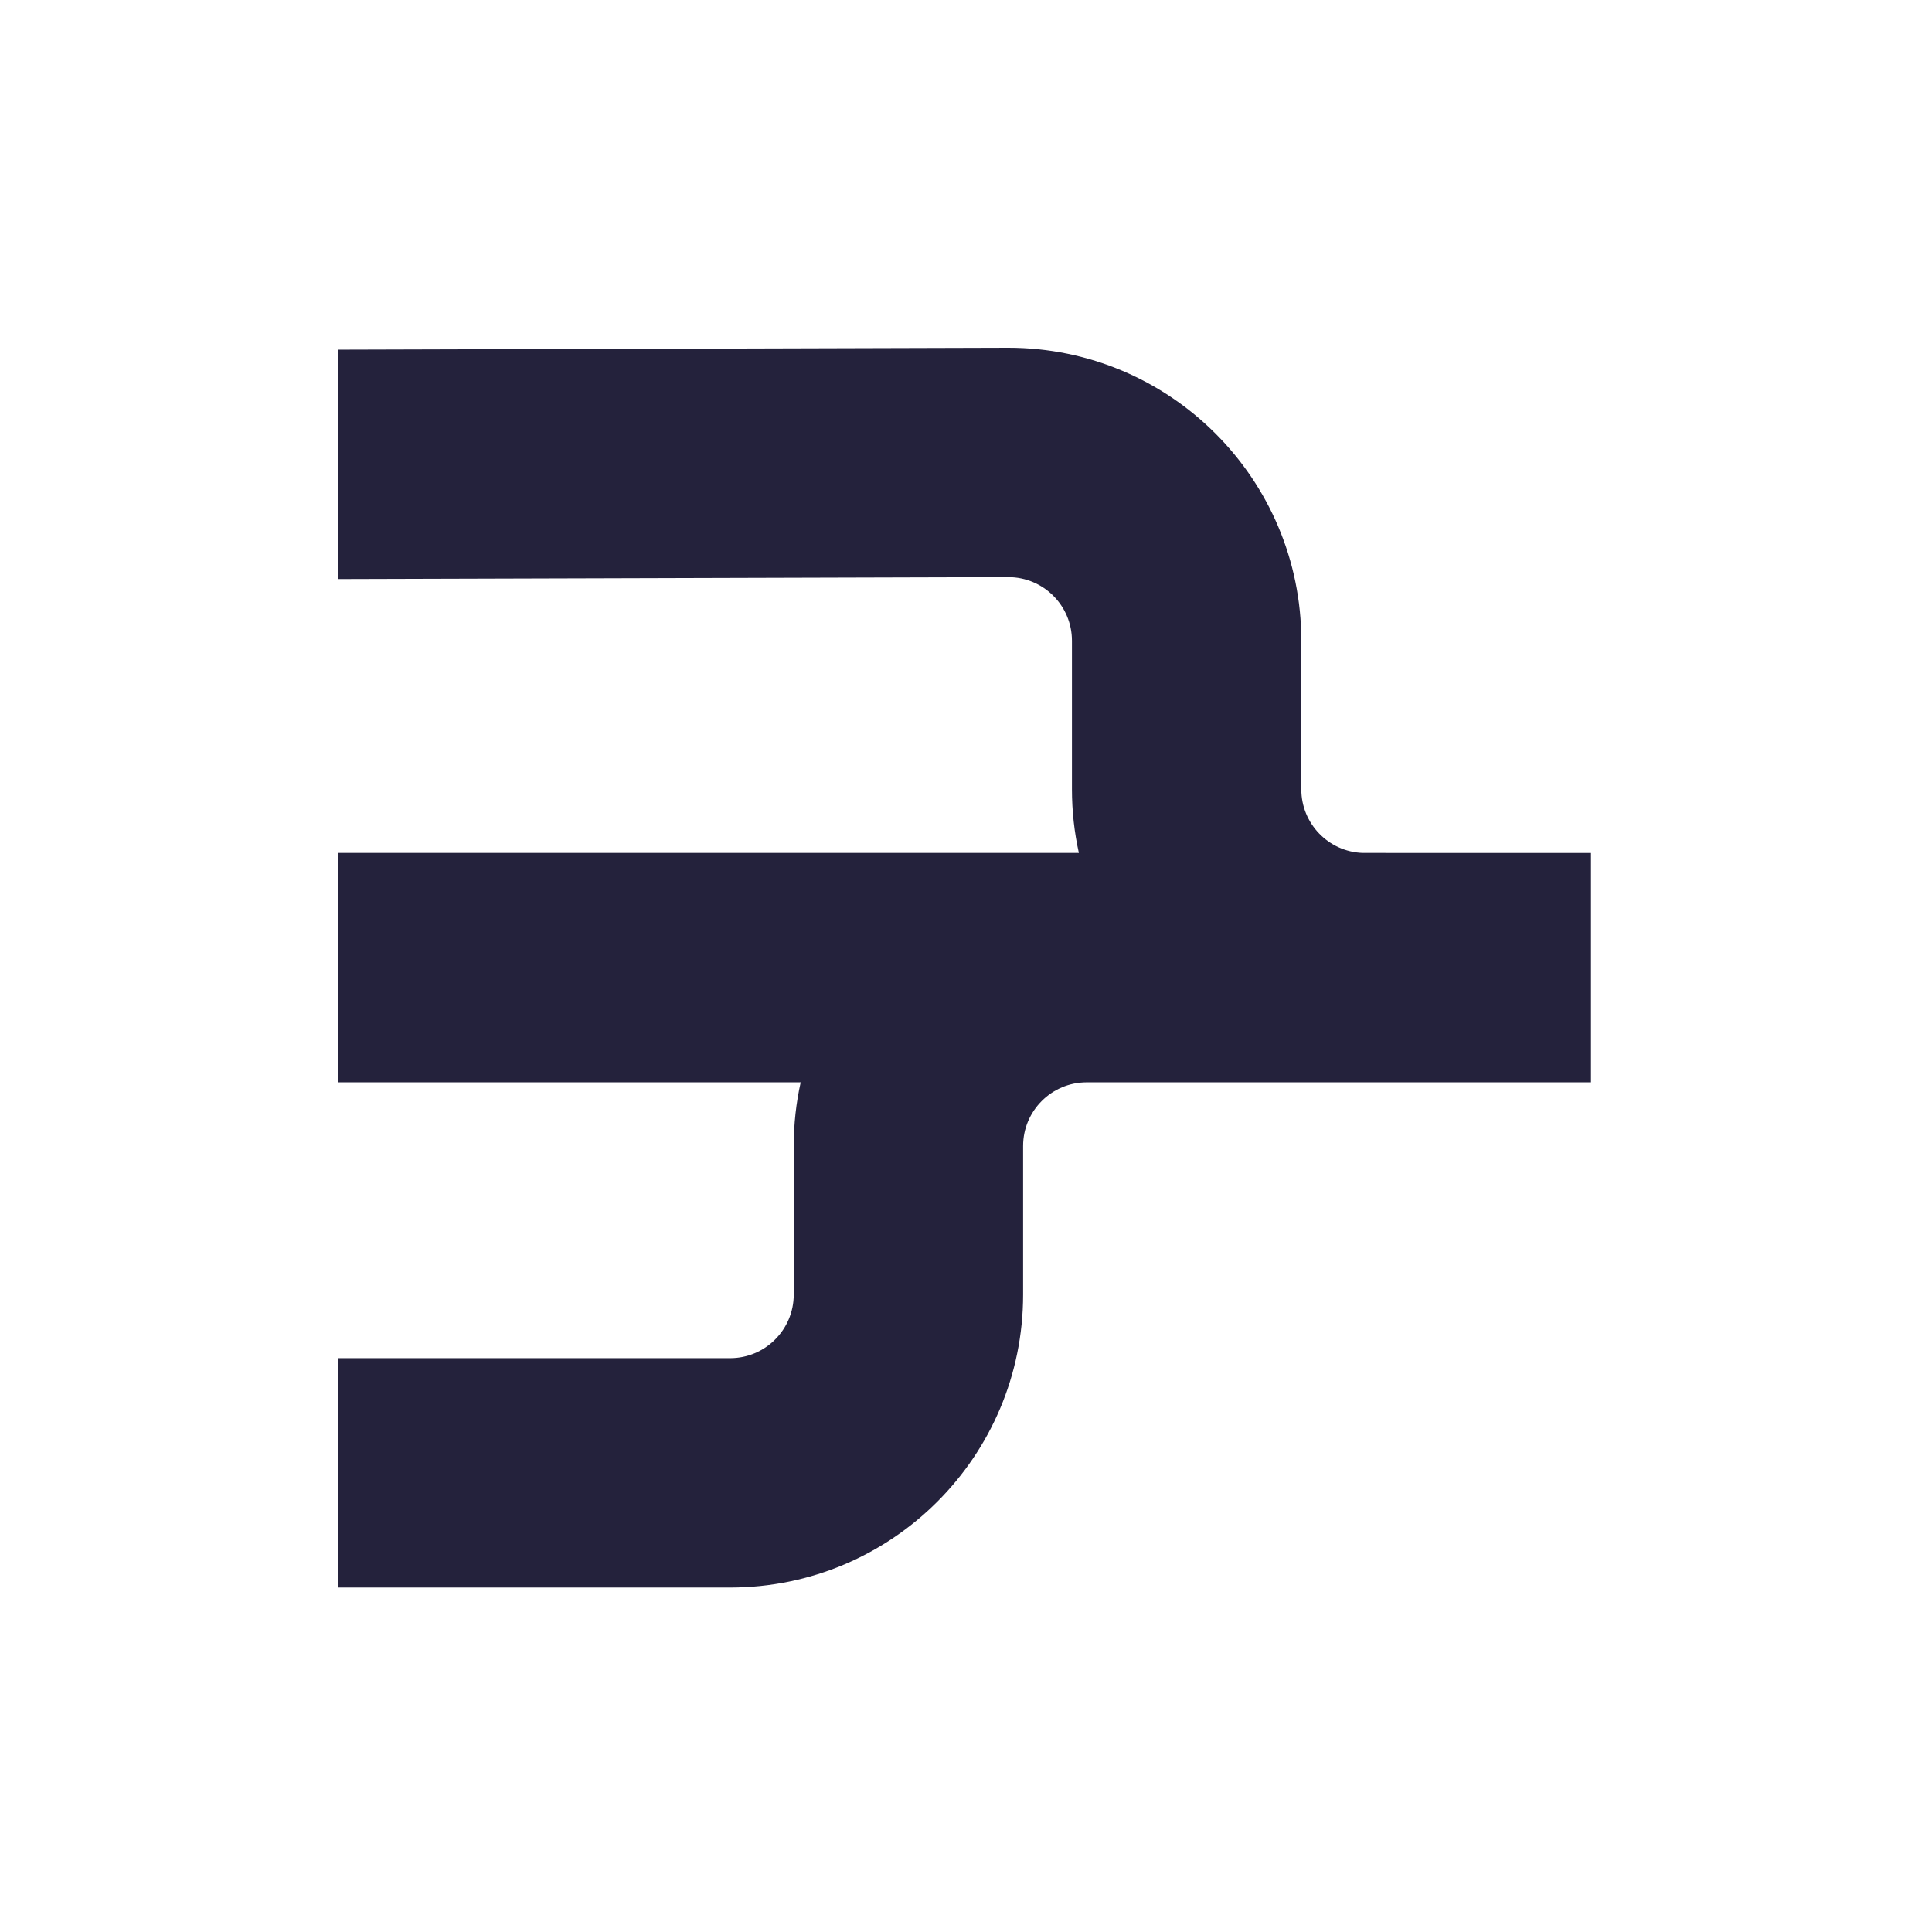<svg width="400" height="400" viewBox="0 0 400 400" fill="none" xmlns="http://www.w3.org/2000/svg">
<path d="M151.159 281.196L70.001 281.196L70.001 328.685L151.159 328.685C184.663 328.685 211.824 301.525 211.824 268.02V237.262C211.824 229.985 217.723 224.086 225 224.086C259.8 224.082 294.597 224.088 329.396 224.088V176.599L282.125 176.591C275.068 176.341 269.423 170.541 269.423 163.423L269.423 132.665C269.423 99.161 242.263 72 208.758 72L70 72.396L70 119.885L208.758 119.489C216.035 119.489 221.935 125.388 221.935 132.665L221.935 163.423C221.935 167.945 222.429 172.351 223.368 176.591L70 176.591L70 224.08L165.772 224.08C164.831 228.324 164.335 232.735 164.335 237.262L164.335 268.02C164.335 275.297 158.436 281.196 151.159 281.196Z" fill="#24223C"/>
</svg>
